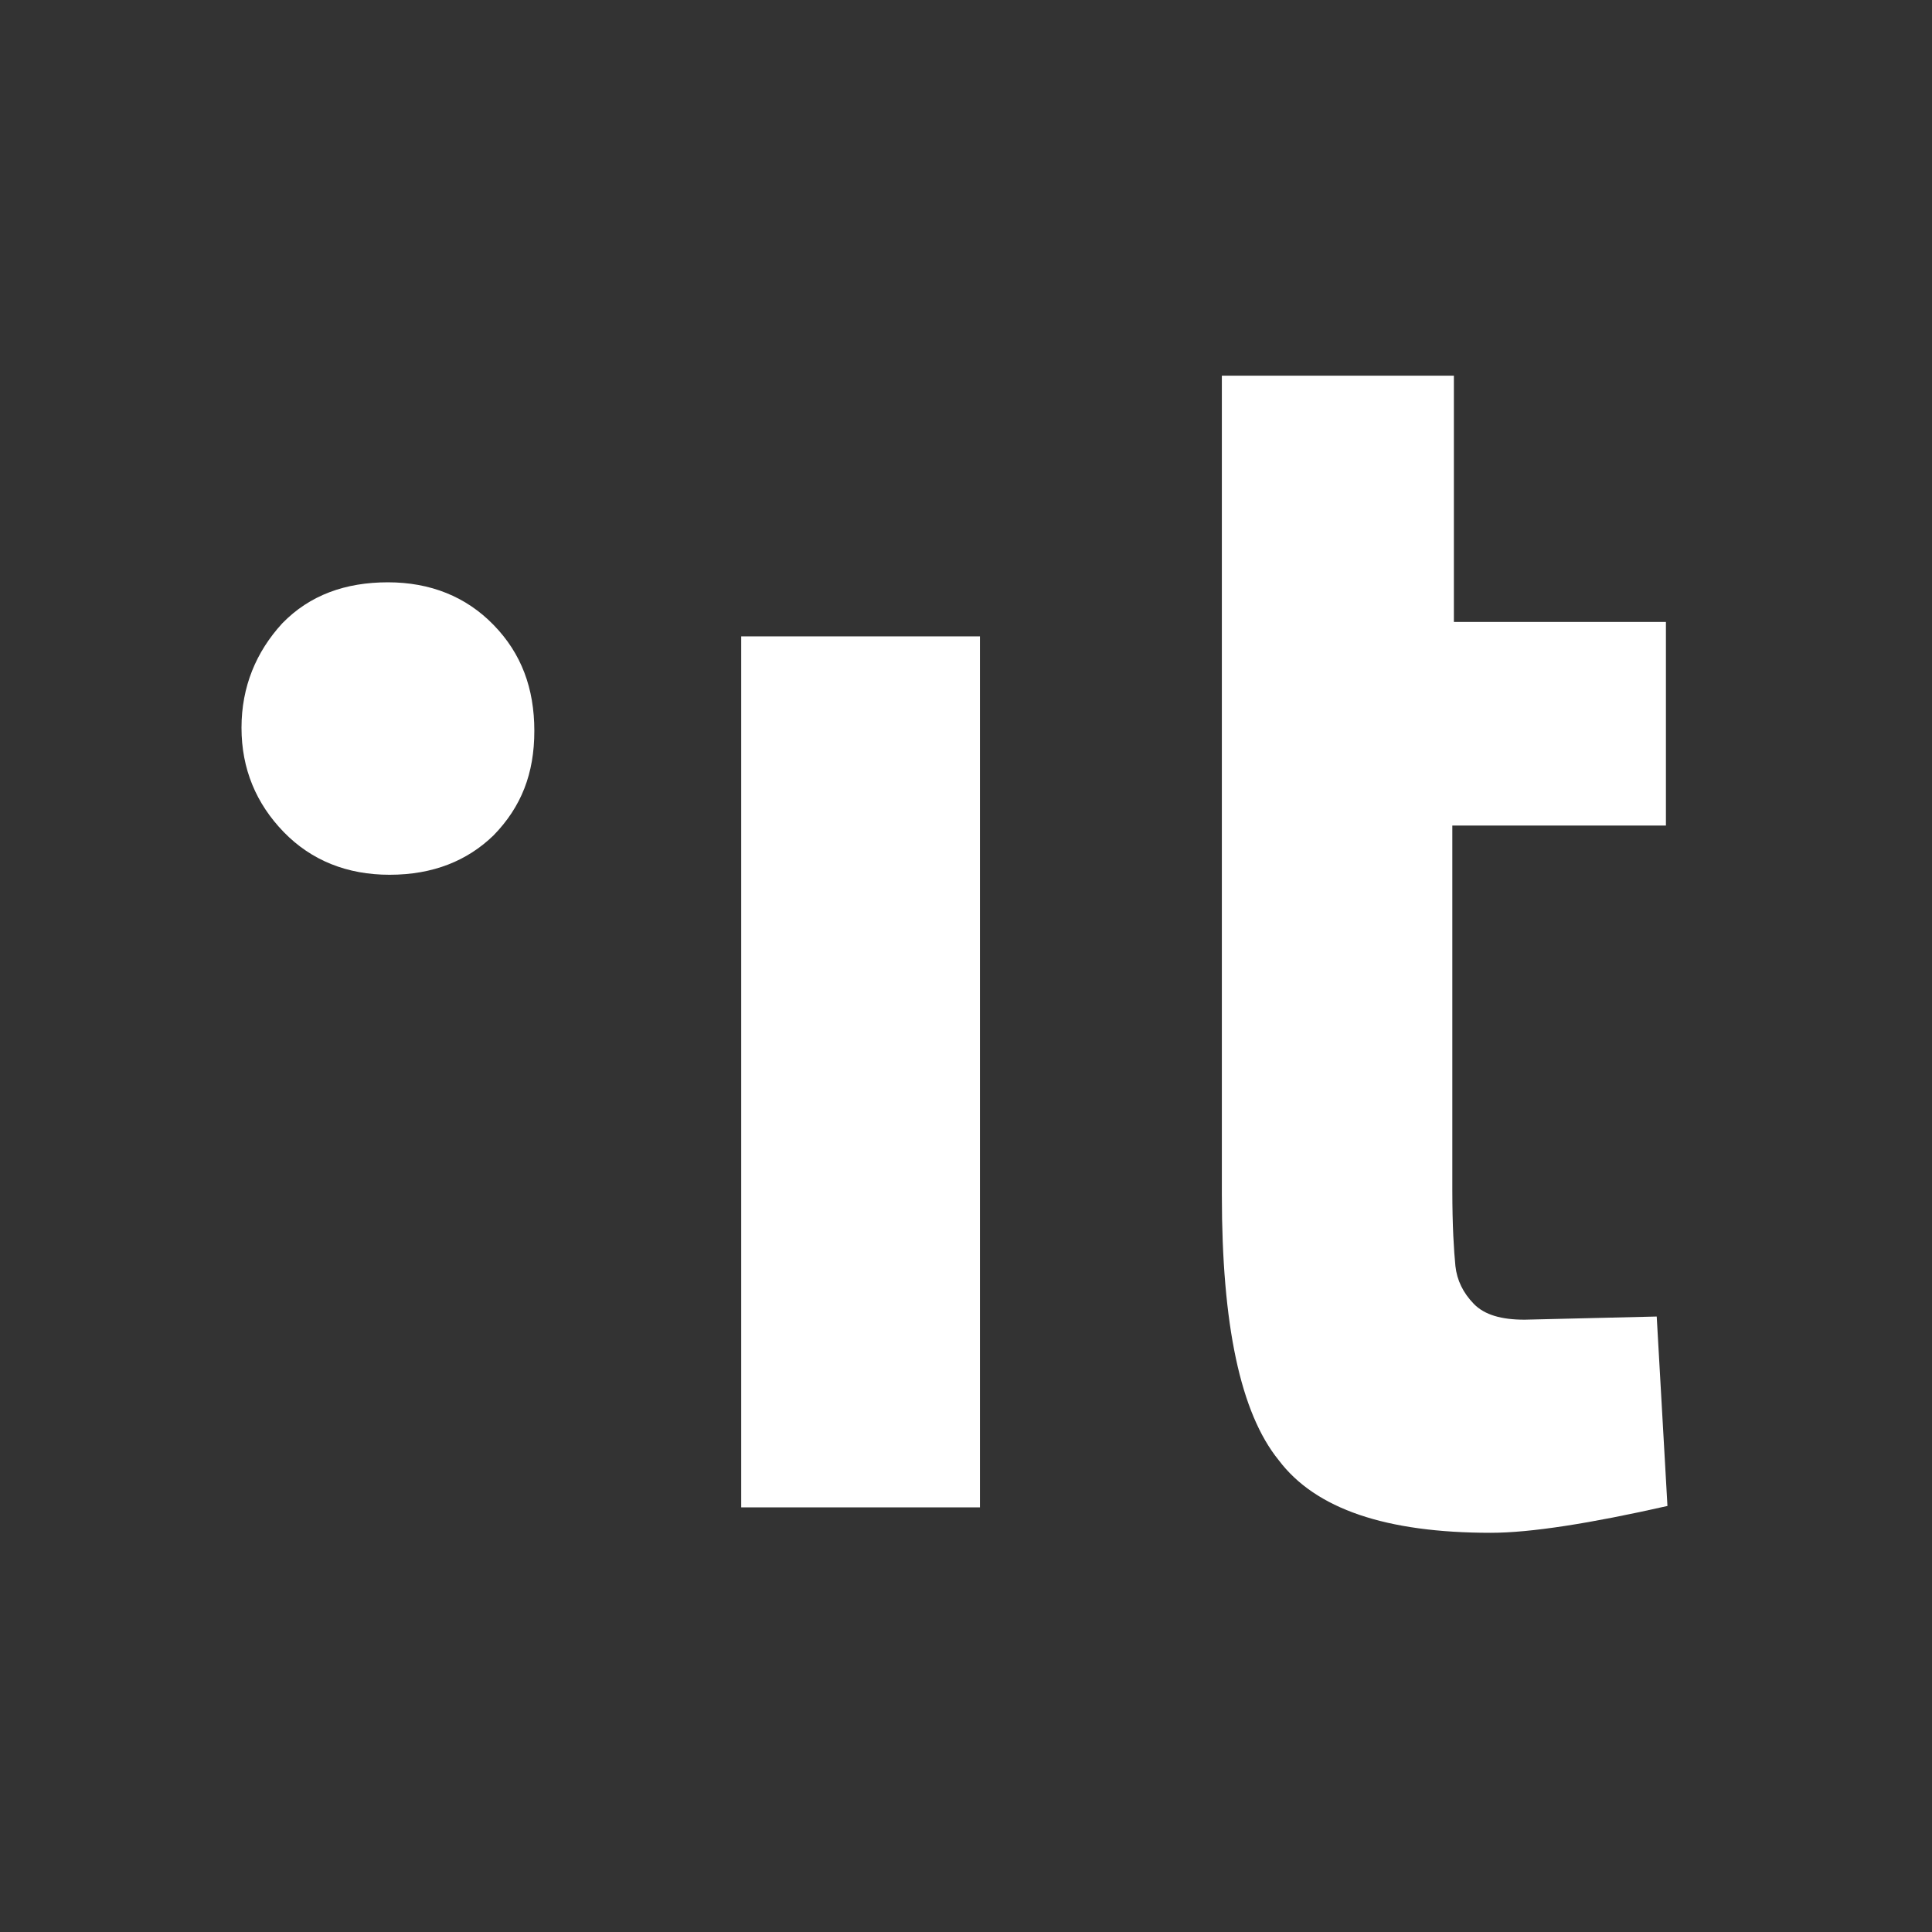 <svg width="72" height="72" viewBox="0 0 72 72" fill="none" xmlns="http://www.w3.org/2000/svg">
<rect x="0" y="0" width="72" height="72" fill="#333333" stroke="none"/>
<path fill-rule="evenodd" clip-rule="evenodd" d="M62.027 30.767H54.124V44.357C54.124 45.71 54.182 46.592 54.239 47.181C54.296 47.71 54.525 48.181 54.926 48.593C55.327 49.004 55.957 49.181 56.816 49.181L61.741 49.063L62.141 56.123C59.278 56.77 57.045 57.123 55.556 57.123C51.662 57.123 49.028 56.24 47.654 54.417C46.222 52.652 45.535 49.357 45.535 44.533V14H54.182V23.178H62.084V30.767H62.027ZM27.623 56.118V23.715H36.52V56.175H27.623V56.118ZM10.576 31.01C11.607 32.07 12.941 32.6 14.517 32.6C16.154 32.6 17.427 32.07 18.397 31.128C19.428 30.067 19.913 28.83 19.913 27.239C19.913 25.648 19.428 24.352 18.397 23.292C17.367 22.231 16.033 21.701 14.457 21.701C12.88 21.701 11.546 22.172 10.516 23.233C9.546 24.293 9 25.59 9 27.121C9 28.653 9.546 29.949 10.576 31.01Z" fill="white"/>
</svg>
